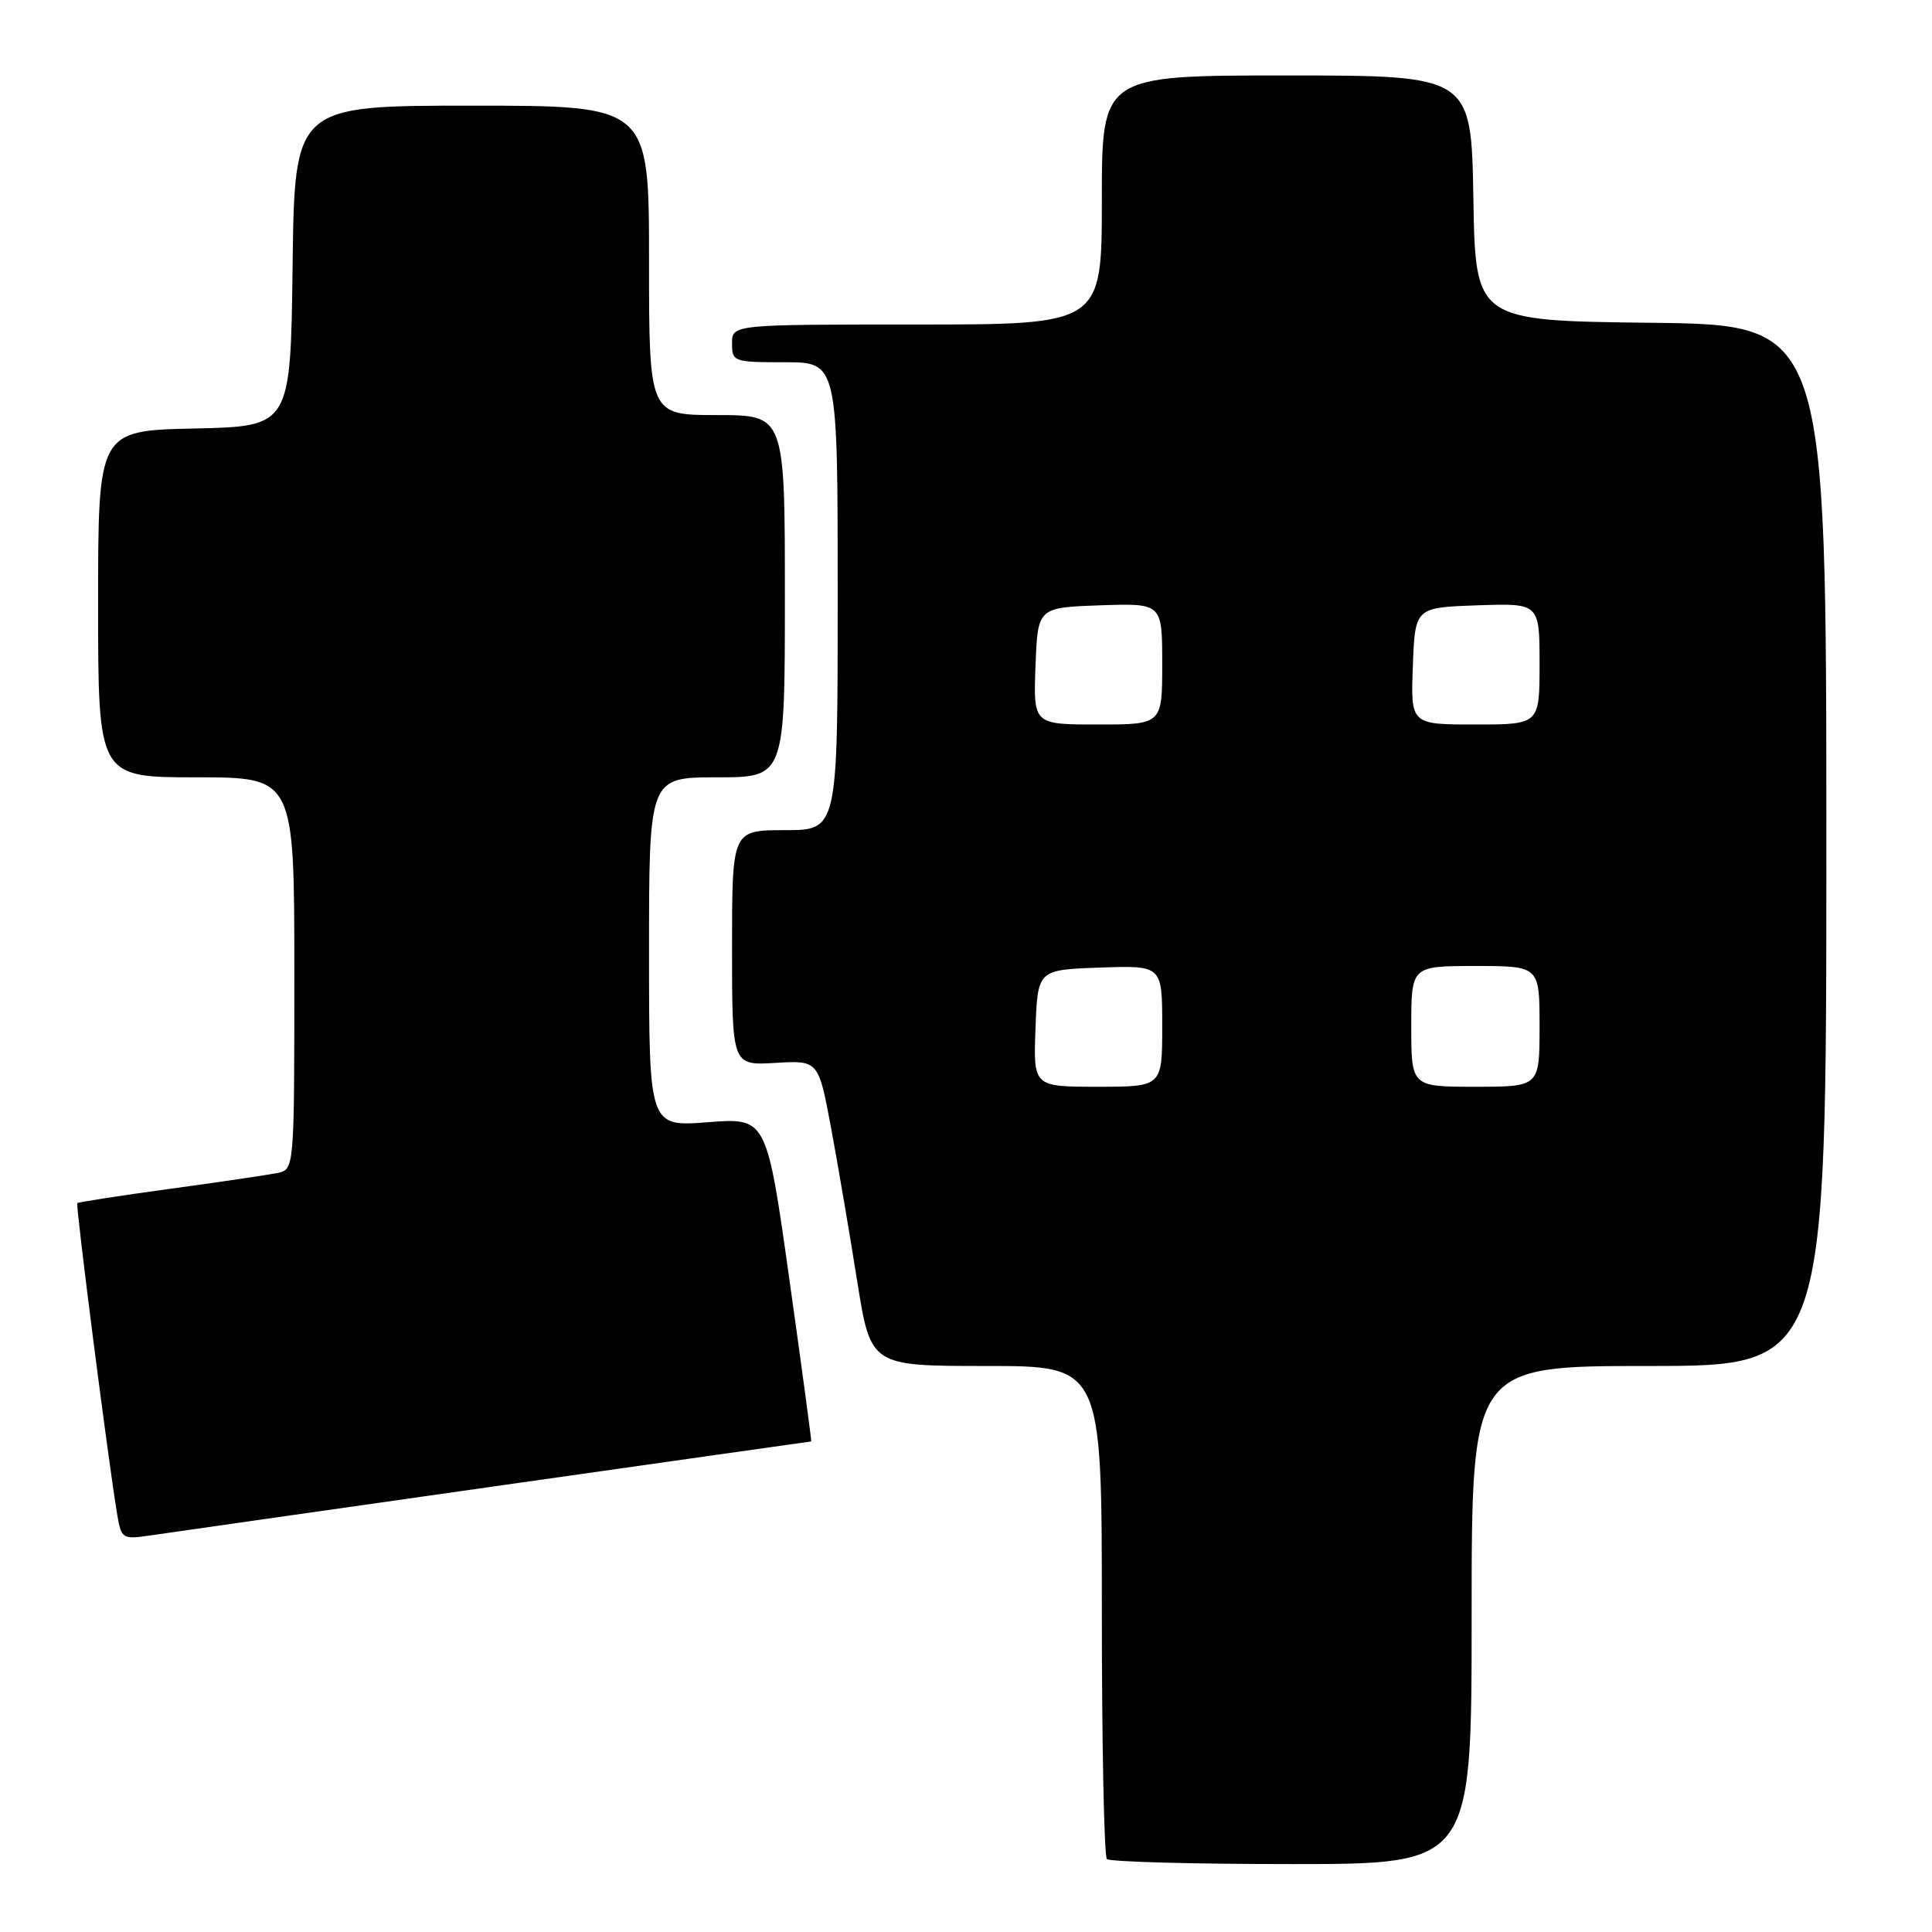 <?xml version="1.0" encoding="UTF-8" standalone="no"?>
<!DOCTYPE svg PUBLIC "-//W3C//DTD SVG 1.1//EN" "http://www.w3.org/Graphics/SVG/1.1/DTD/svg11.dtd" >
<svg xmlns="http://www.w3.org/2000/svg" xmlns:xlink="http://www.w3.org/1999/xlink" version="1.1" viewBox="0 0 256 256">
 <g >
 <path fill="currentColor"
d=" M 195.00 214.00 C 195.00 181.00 195.00 181.00 218.50 181.00 C 242.00 181.00 242.00 181.00 242.00 112.02 C 242.00 43.04 242.00 43.04 218.75 42.77 C 195.50 42.50 195.50 42.50 195.23 26.25 C 194.95 10.00 194.95 10.00 170.48 10.00 C 146.00 10.00 146.00 10.00 146.00 26.50 C 146.00 43.00 146.00 43.00 121.50 43.00 C 97.00 43.00 97.00 43.00 97.00 45.50 C 97.00 47.93 97.20 48.00 104.00 48.00 C 111.00 48.00 111.00 48.00 111.00 79.00 C 111.00 110.00 111.00 110.00 104.00 110.00 C 97.00 110.00 97.00 110.00 97.00 125.59 C 97.00 141.18 97.00 141.18 102.73 140.84 C 108.45 140.50 108.45 140.50 110.13 149.50 C 111.05 154.45 112.60 163.56 113.58 169.75 C 115.37 181.00 115.37 181.00 130.68 181.00 C 146.00 181.00 146.00 181.00 146.00 213.33 C 146.00 231.12 146.30 245.97 146.67 246.33 C 147.03 246.70 158.06 247.00 171.17 247.00 C 195.00 247.00 195.00 247.00 195.00 214.00 Z  M 65.43 196.96 C 88.50 193.68 107.42 191.00 107.49 191.00 C 107.56 191.00 106.26 181.35 104.60 169.55 C 101.58 148.10 101.58 148.10 93.79 148.70 C 86.00 149.30 86.00 149.30 86.00 126.15 C 86.00 103.00 86.00 103.00 95.00 103.00 C 104.00 103.00 104.00 103.00 104.00 79.00 C 104.00 55.00 104.00 55.00 95.00 55.00 C 86.00 55.00 86.00 55.00 86.00 34.50 C 86.00 14.00 86.00 14.00 62.52 14.00 C 39.04 14.00 39.04 14.00 38.77 35.25 C 38.50 56.50 38.50 56.50 25.75 56.78 C 13.00 57.06 13.00 57.06 13.00 80.03 C 13.00 103.00 13.00 103.00 26.00 103.00 C 39.00 103.00 39.00 103.00 39.00 128.98 C 39.00 154.96 39.00 154.96 36.75 155.43 C 35.51 155.68 29.10 156.63 22.50 157.53 C 15.90 158.43 10.38 159.29 10.24 159.42 C 10.00 159.67 14.39 193.95 15.54 200.75 C 16.07 203.87 16.25 203.99 19.80 203.47 C 21.83 203.17 42.37 200.24 65.43 196.96 Z  M 137.21 136.25 C 137.50 128.50 137.50 128.50 145.75 128.21 C 154.00 127.92 154.00 127.92 154.00 135.96 C 154.00 144.00 154.00 144.00 145.46 144.00 C 136.92 144.00 136.92 144.00 137.21 136.25 Z  M 187.00 136.00 C 187.00 128.00 187.00 128.00 195.50 128.00 C 204.00 128.00 204.00 128.00 204.00 136.00 C 204.00 144.00 204.00 144.00 195.50 144.00 C 187.00 144.00 187.00 144.00 187.00 136.00 Z  M 137.21 88.25 C 137.50 80.50 137.50 80.50 145.75 80.21 C 154.00 79.92 154.00 79.92 154.00 87.96 C 154.00 96.00 154.00 96.00 145.46 96.00 C 136.92 96.00 136.92 96.00 137.21 88.25 Z  M 187.21 88.25 C 187.50 80.50 187.50 80.50 195.75 80.21 C 204.00 79.92 204.00 79.92 204.00 87.96 C 204.00 96.00 204.00 96.00 195.46 96.00 C 186.92 96.00 186.92 96.00 187.21 88.25 Z "/>
</g>
</svg>